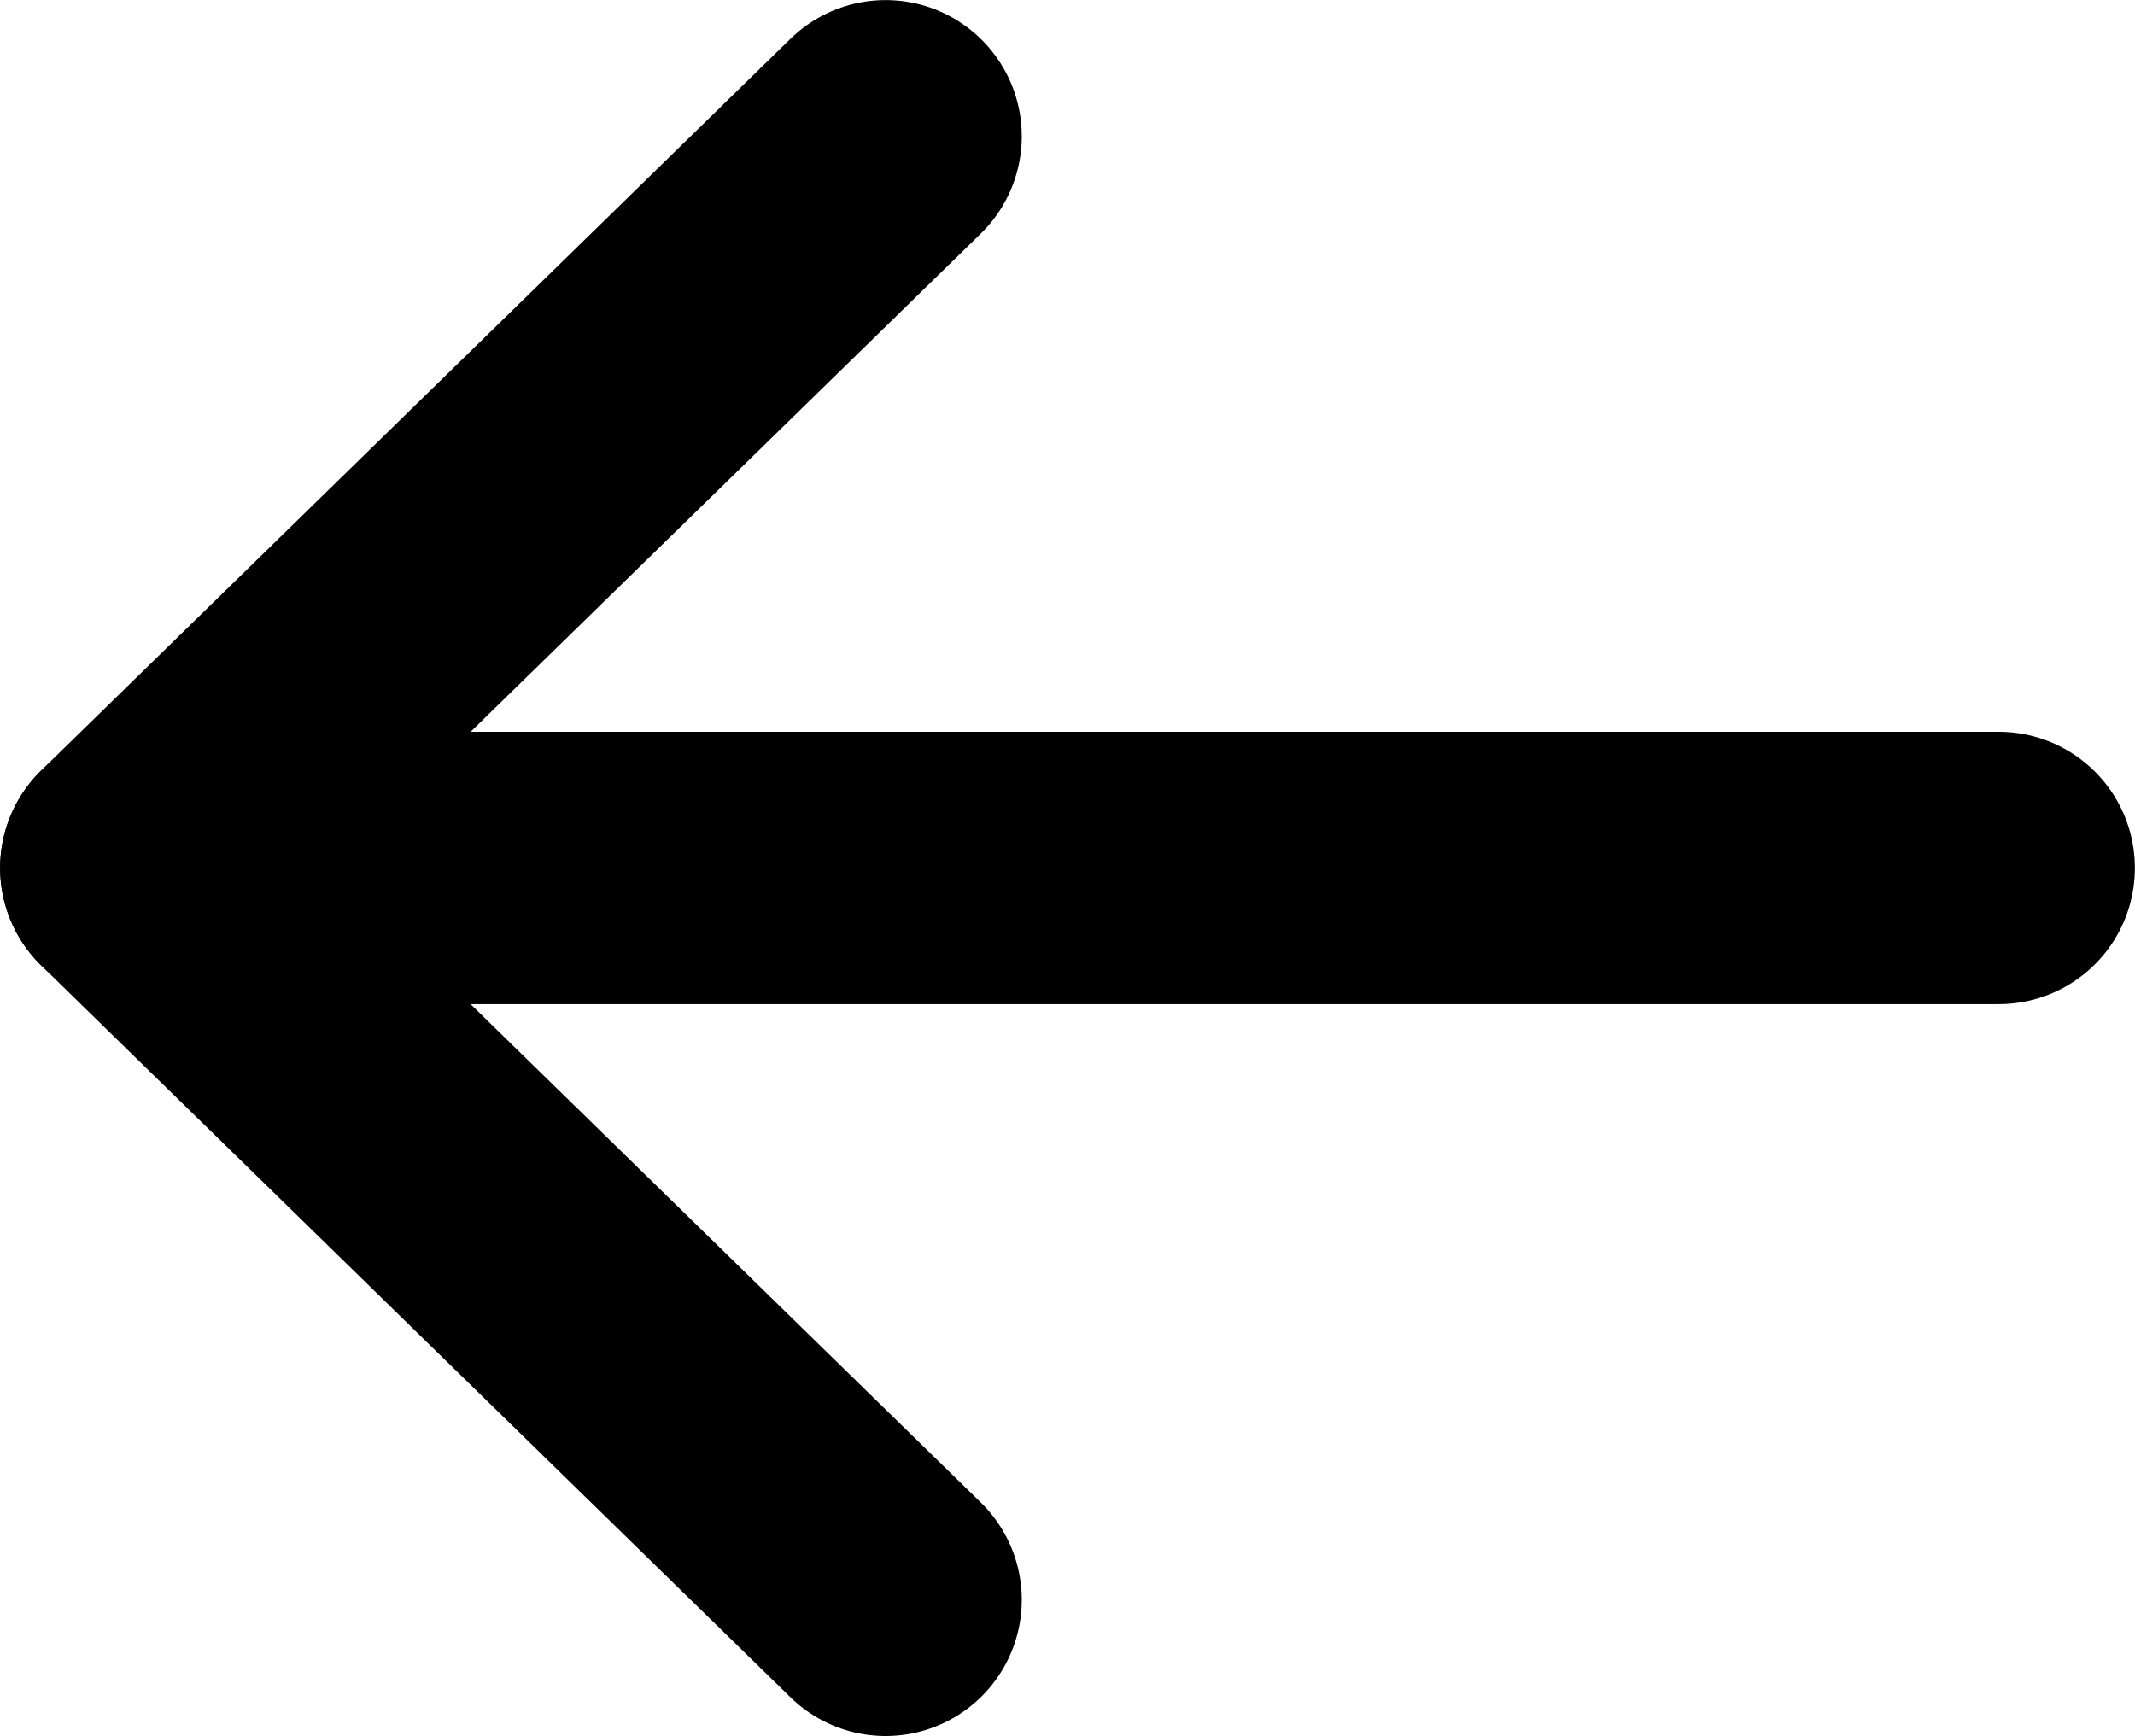 
  <svg
    xmlns="http://www.w3.org/2000/svg"
    width="47.017"
    height="38.236"
    viewBox="0 0 12.44 10.117"
  >
    <g
      stroke="currentColor"
      fill="none"
      stroke-width="1.587"
      stroke-linecap="round"
    >
      <path d="M.794 5.058L5.16 9.323" />
      <path d="M.794 5.058L5.16.794" />
      <path d="M11.646 5.058H.813" />
    </g>
  </svg>